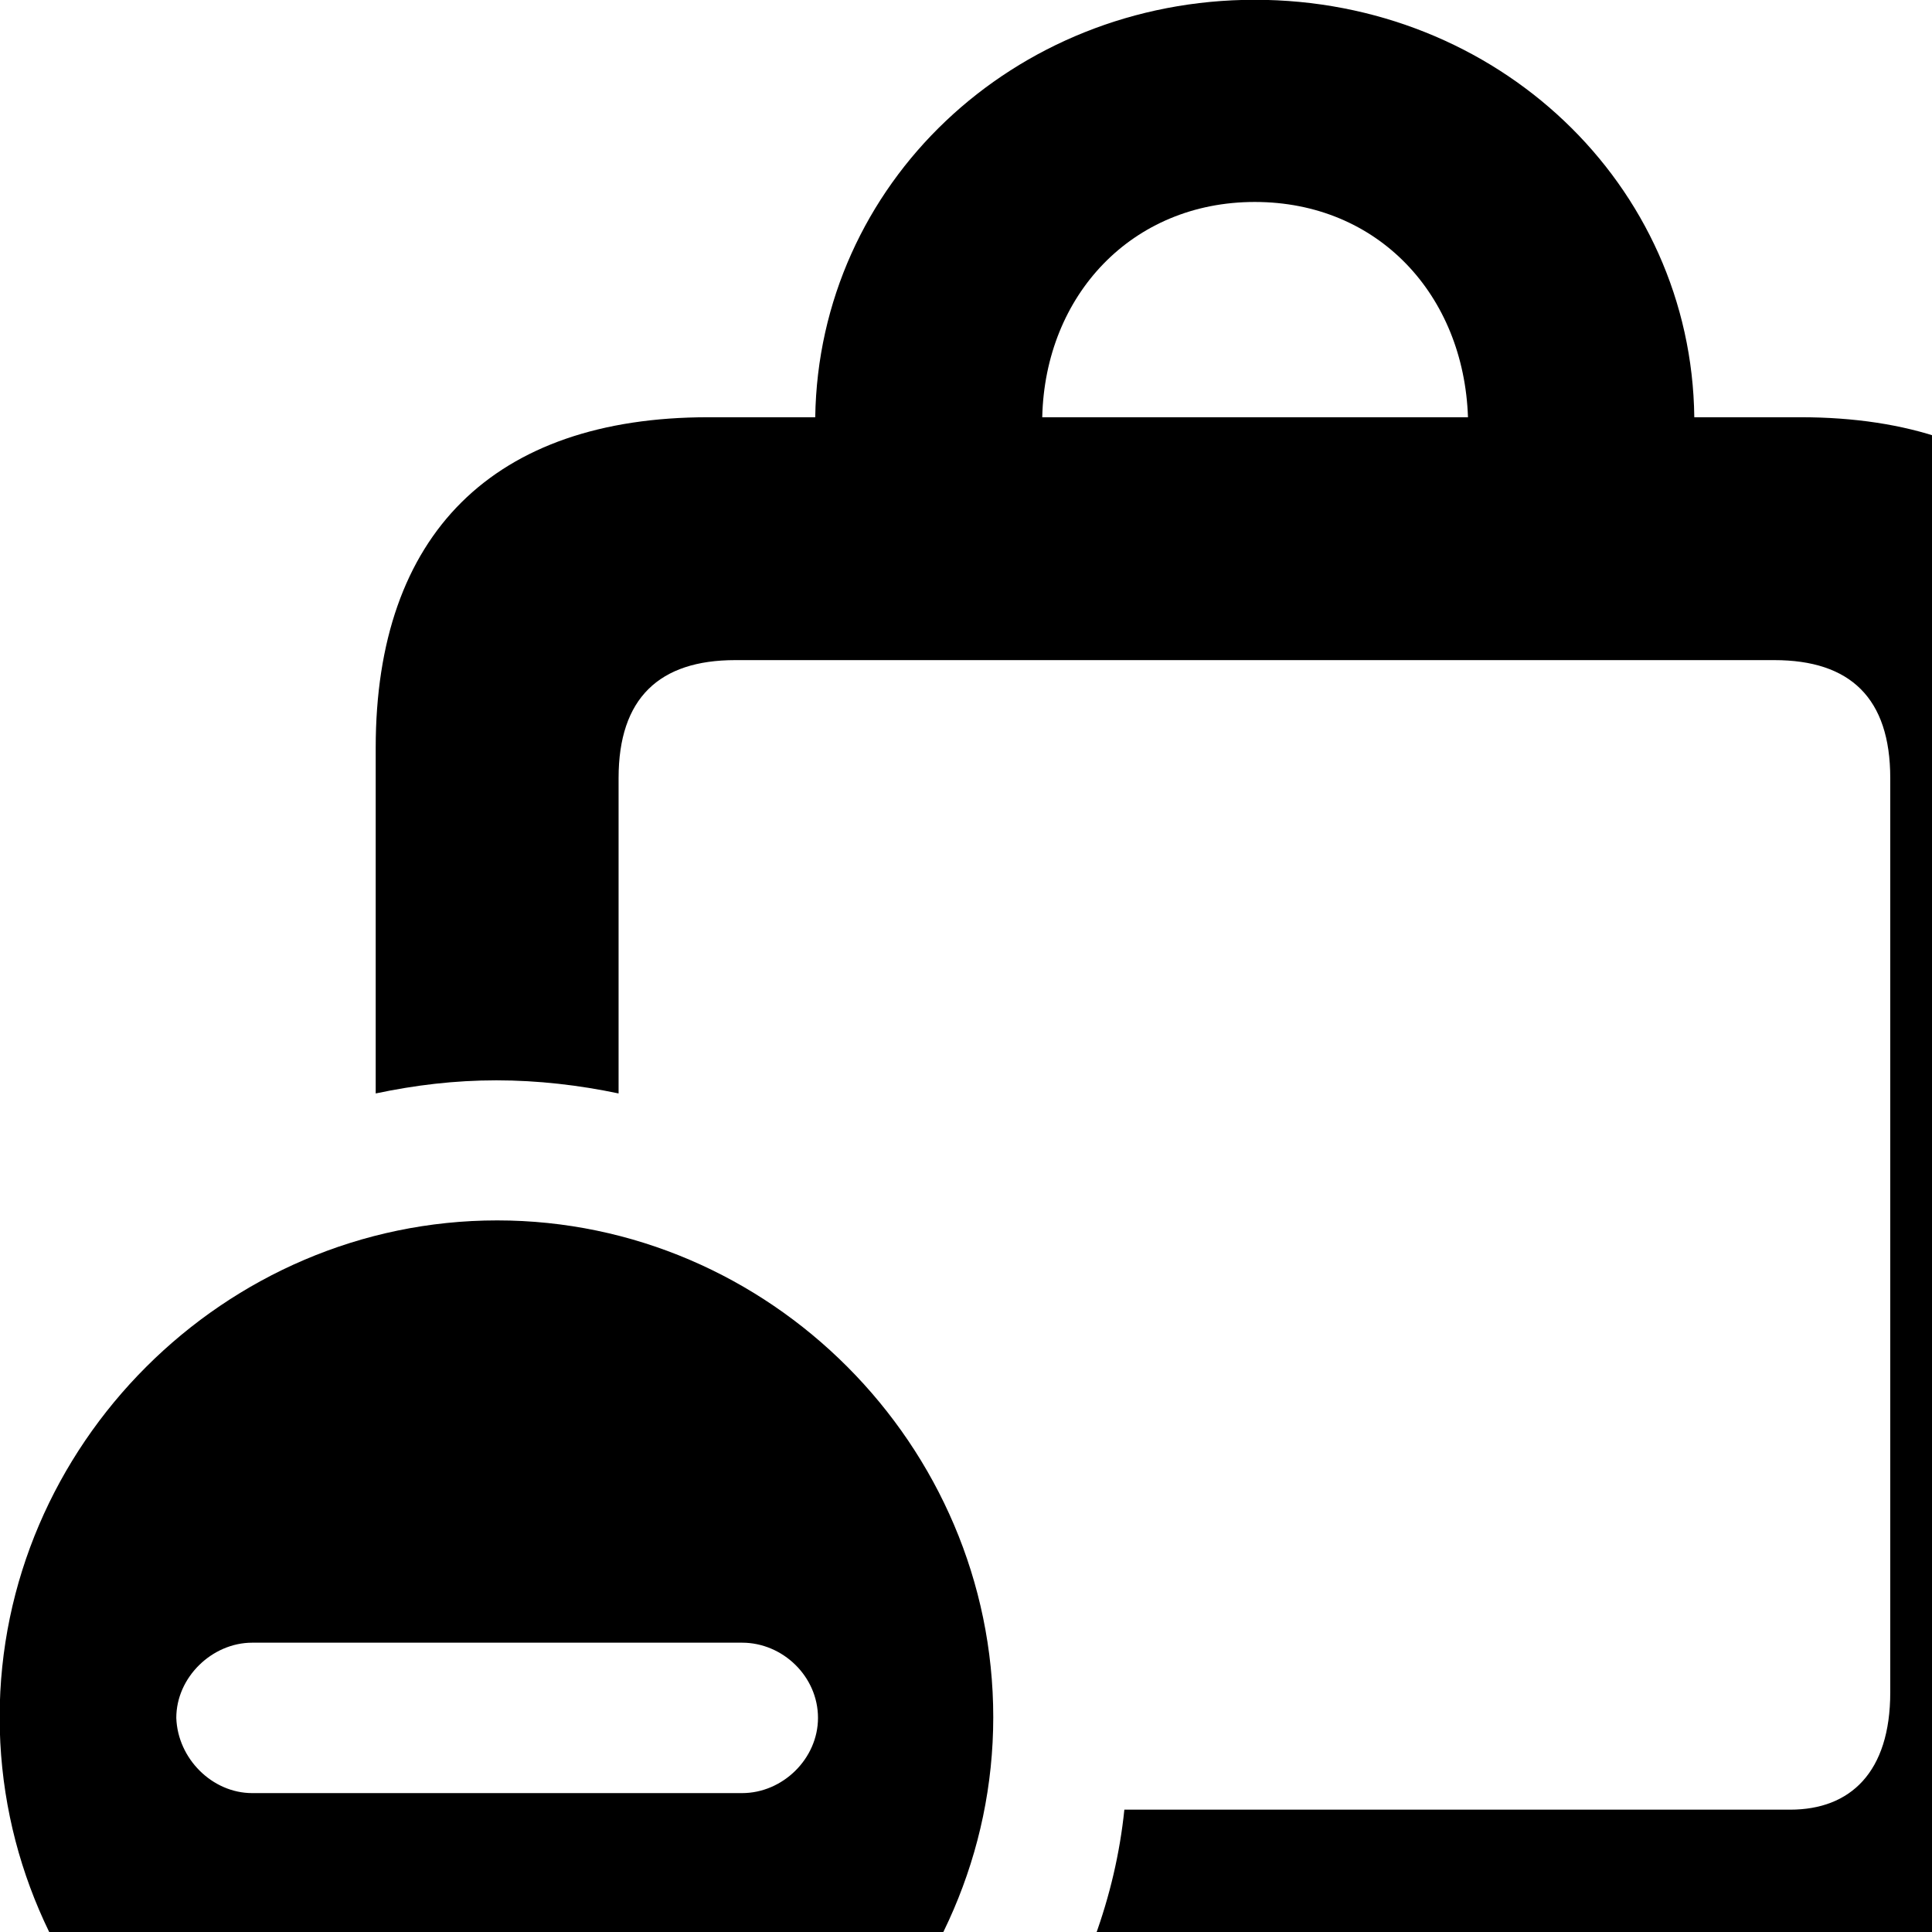 <svg xmlns="http://www.w3.org/2000/svg" viewBox="0 0 28 28" width="28" height="28">
  <path d="M26.095 6.047H24.555C24.515 2.667 21.695 -0.003 18.185 -0.003C14.685 -0.003 11.865 2.667 11.815 6.047H10.265C7.155 6.047 5.445 7.737 5.445 10.837V15.847C6.015 15.727 6.585 15.657 7.195 15.657C7.795 15.657 8.395 15.727 8.965 15.847V11.277C8.965 10.117 9.555 9.567 10.655 9.567H25.715C26.815 9.567 27.395 10.117 27.395 11.277V24.527C27.395 25.687 26.815 26.227 25.945 26.227H16.295C16.165 27.497 15.705 28.707 15.035 29.747H26.335C29.235 29.747 30.925 28.057 30.925 24.947V10.837C30.925 7.747 29.215 6.047 26.095 6.047ZM18.185 2.927C19.975 2.927 21.215 4.277 21.275 6.047H15.105C15.145 4.277 16.405 2.927 18.185 2.927ZM7.205 32.087C11.125 32.087 14.395 28.817 14.395 24.887C14.395 20.947 11.155 17.687 7.205 17.687C3.255 17.687 -0.005 20.947 -0.005 24.887C-0.005 28.837 3.255 32.087 7.205 32.087ZM3.655 25.987C3.075 25.987 2.575 25.487 2.555 24.897C2.555 24.307 3.075 23.807 3.655 23.807H10.755C11.345 23.807 11.855 24.297 11.855 24.897C11.855 25.487 11.345 25.987 10.755 25.987Z" />
</svg>